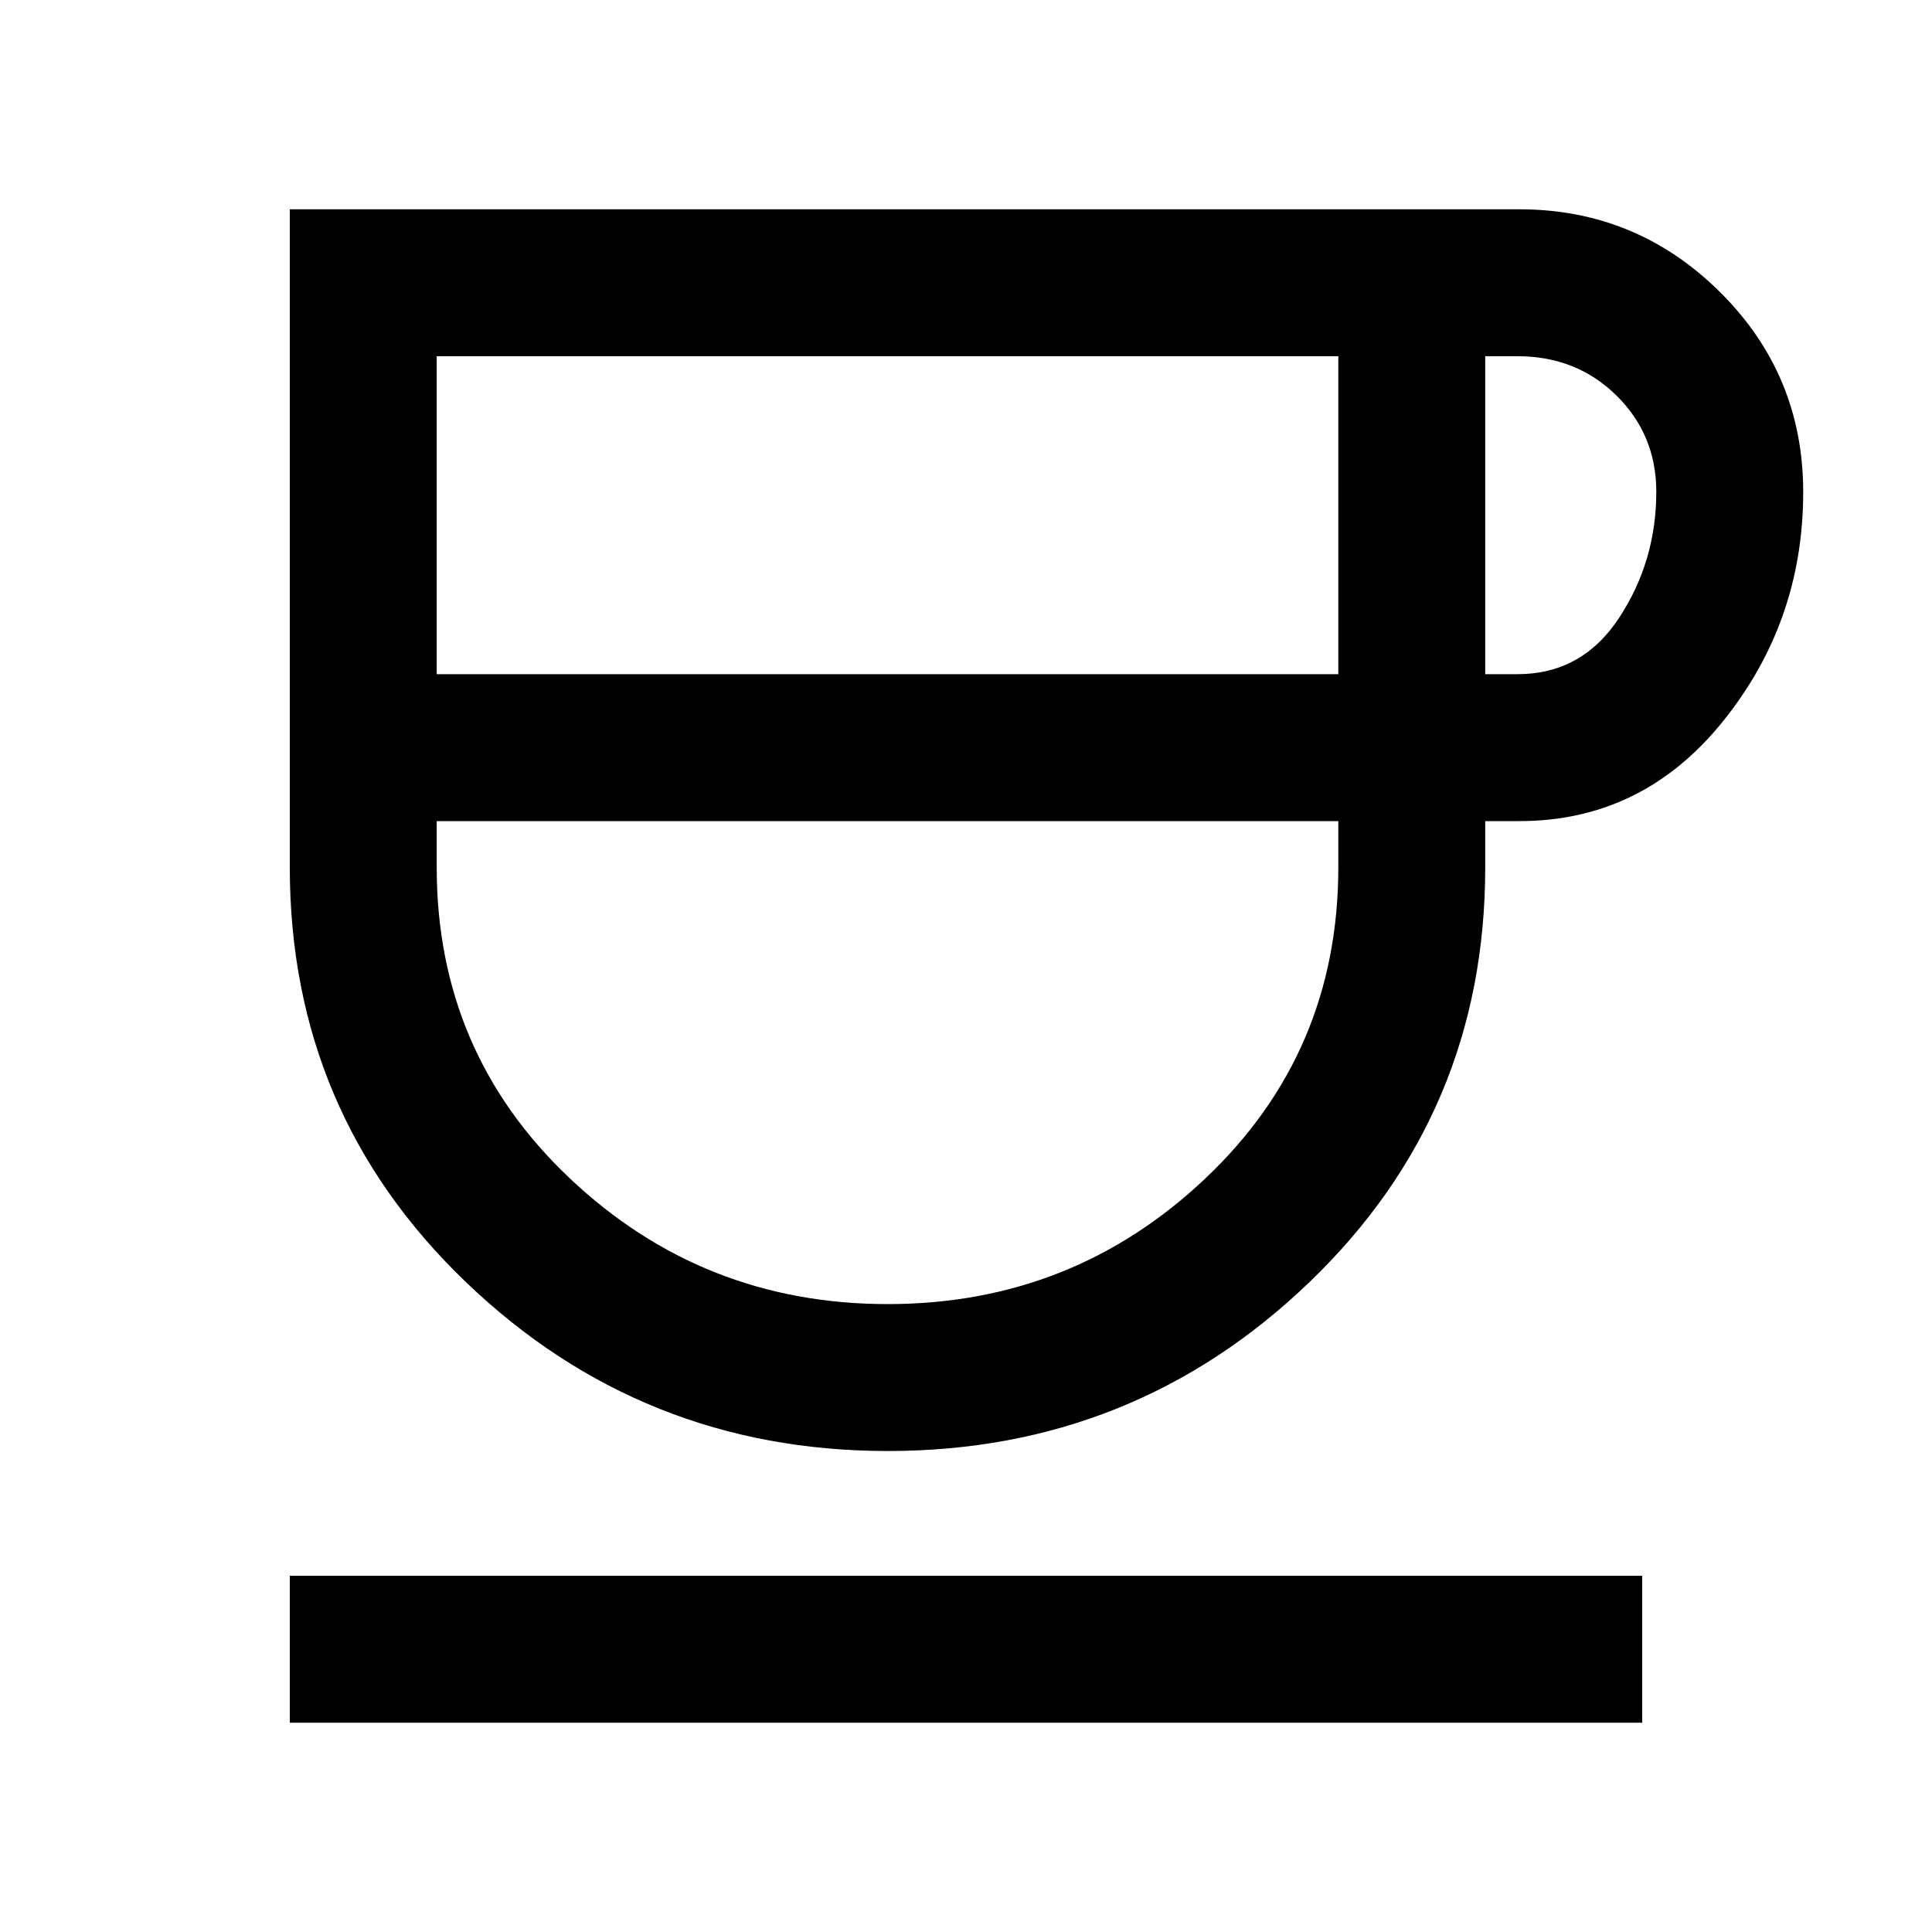 <svg xmlns="http://www.w3.org/2000/svg" height="48" viewBox="0 -960 960 960" width="48"><path d="M441.19-239Q319-239 231.5-322.94T144-529v-327h611q58.14 0 99.57 41.04Q896-773.92 896-715.46q0 64.46-39.93 113.96T755-552h-17v23q0 122.12-87.31 206.06T441.19-239ZM217-625h448v-158H217v158Zm224.12 313Q533-312 599-374.5T665-529v-23H217v23q0 92 66.12 154.5t158 62.5ZM738-625h16q32.17 0 50.58-28.09Q823-681.18 823-715.59q0-28.41-19.83-47.91Q783.33-783 754-783h-16v158ZM144-104v-73h672v73H144Zm297-448Z"/></svg>